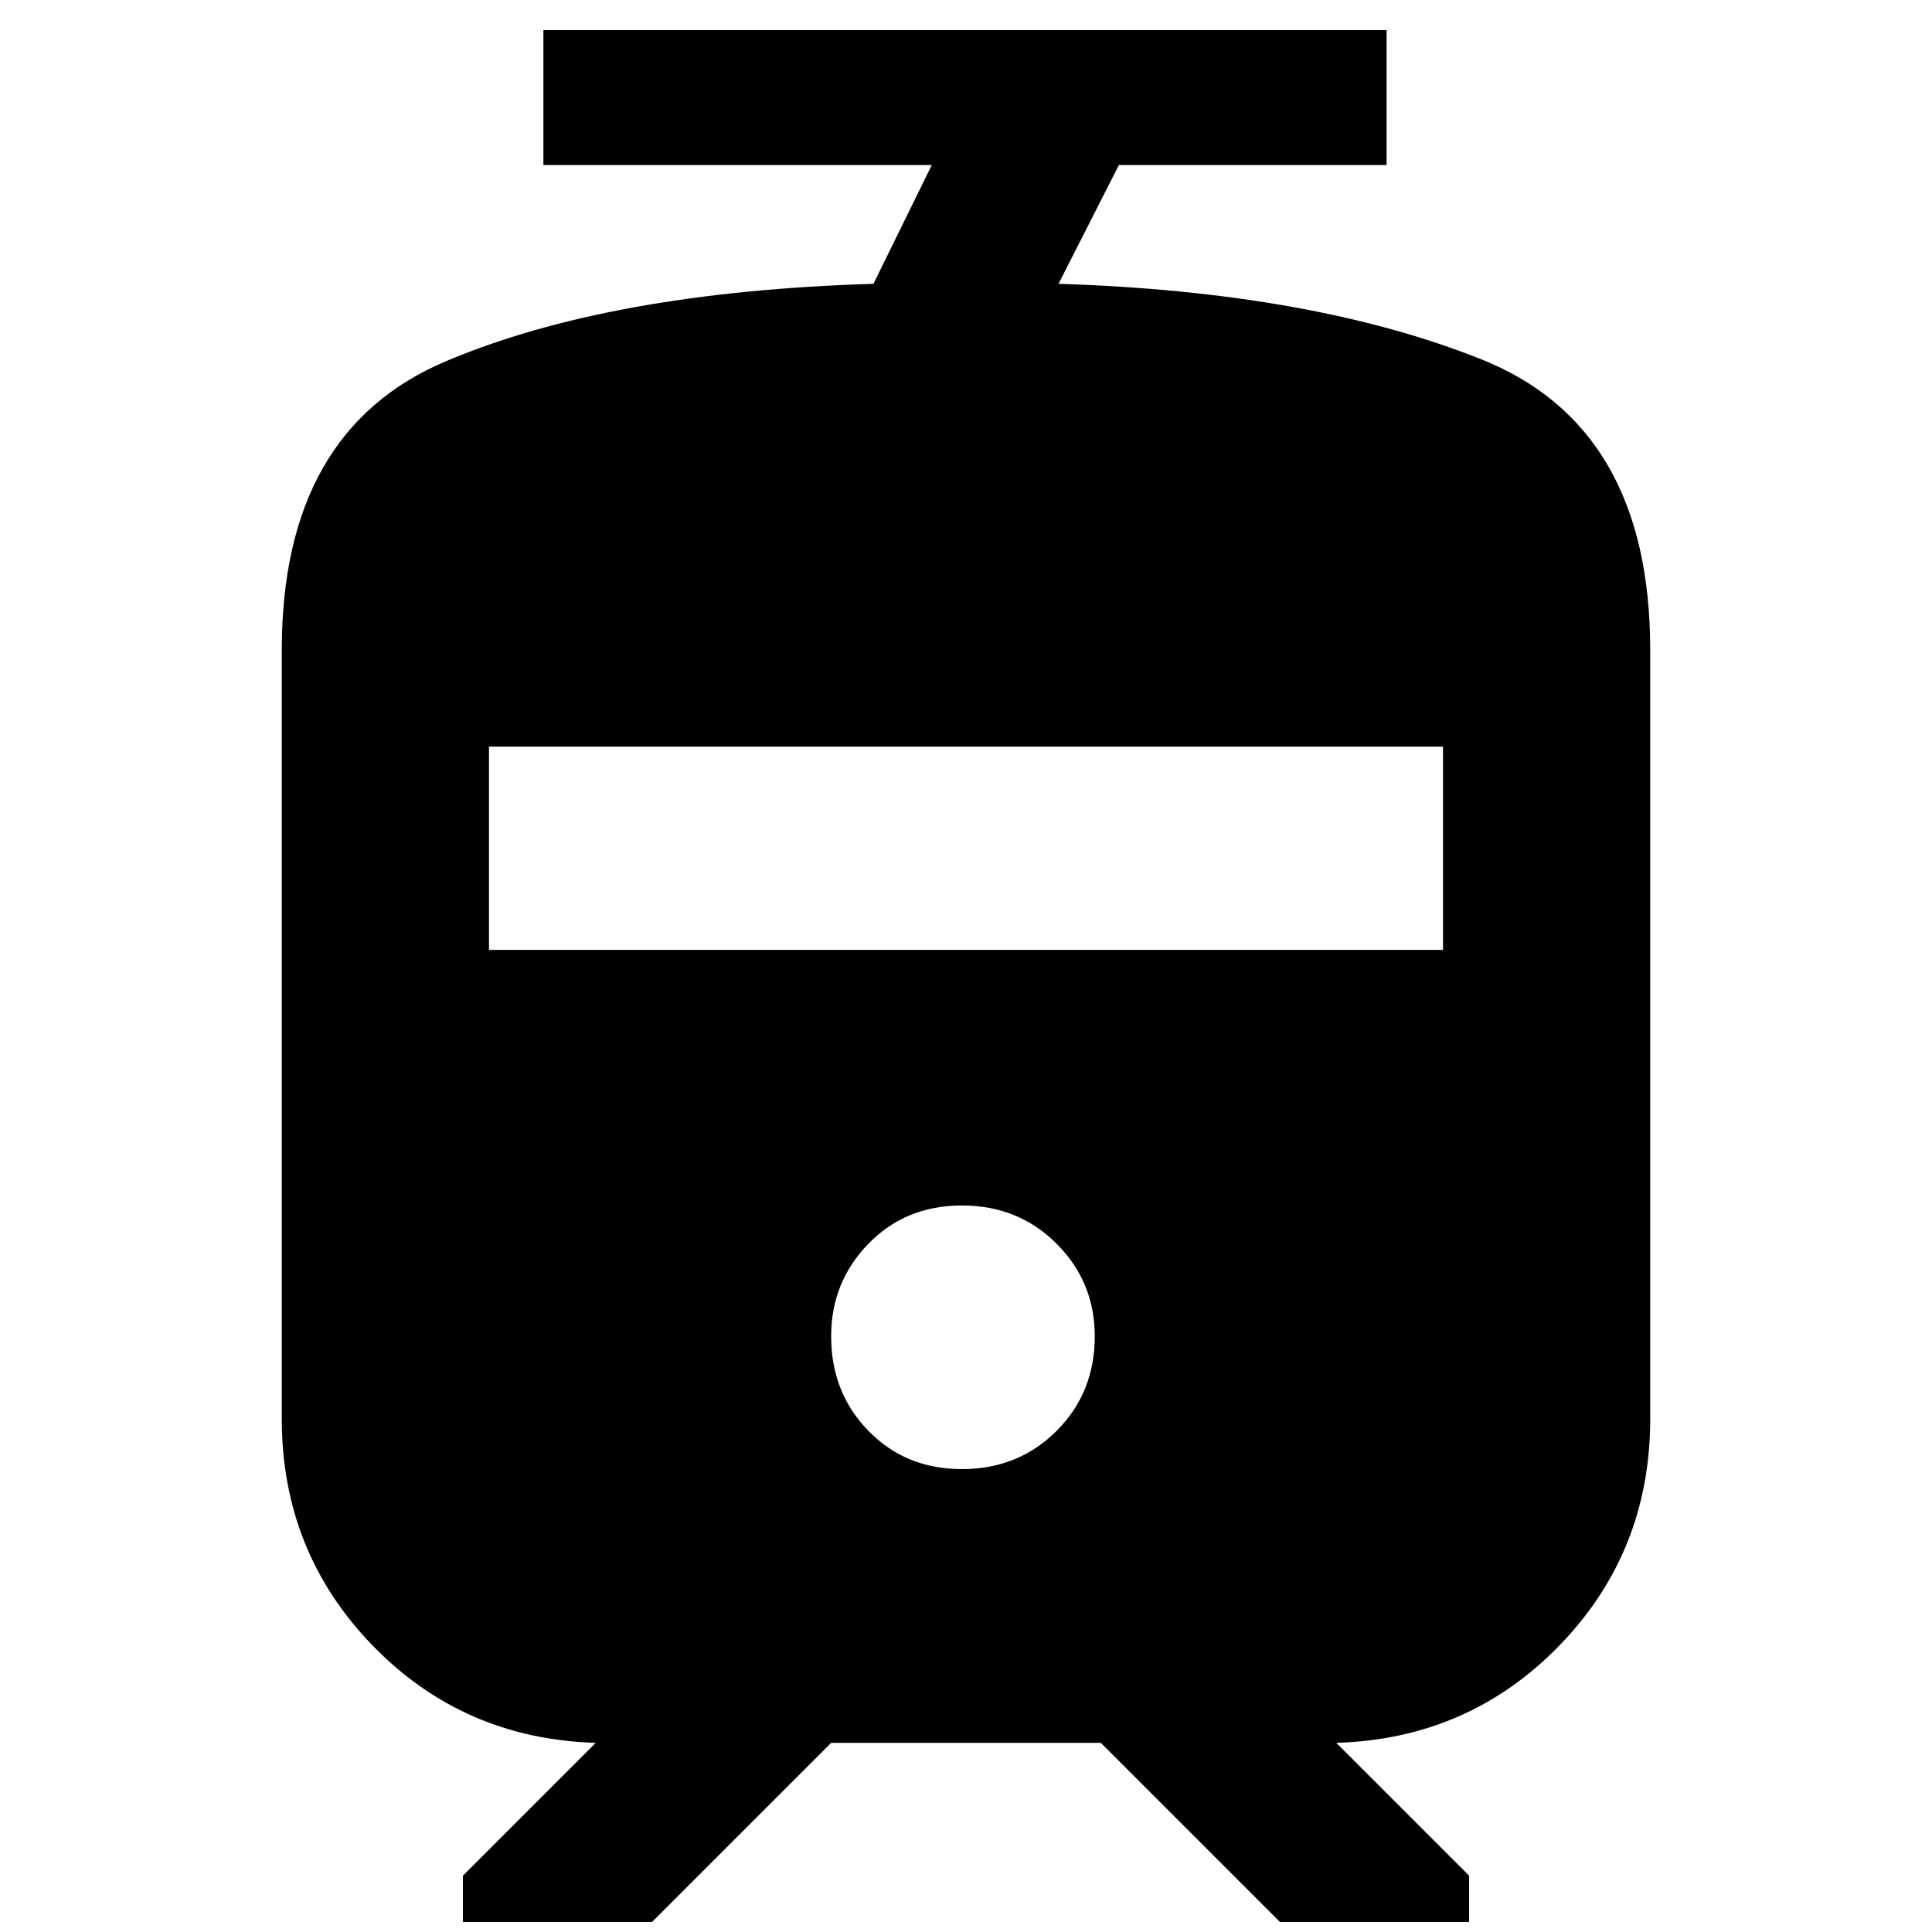 <svg xmlns="http://www.w3.org/2000/svg" height="20" width="20"><path d="M2.917 14.688V6.729Q2.917 4.458 4.615 3.74Q6.312 3.021 9.042 2.938L9.646 1.708H5.625V0.312H14.354V1.708H11.583L10.958 2.938Q13.583 3.021 15.333 3.719Q17.083 4.417 17.083 6.729V14.688Q17.083 16.062 16.146 17.031Q15.208 18 13.833 18.042L15.208 19.417V19.896H13.25L11.396 18.042H8.604L6.75 19.896H4.792V19.417L6.167 18.042Q4.792 18 3.854 17.031Q2.917 16.062 2.917 14.688ZM9.958 15.208Q10.542 15.208 10.938 14.812Q11.333 14.417 11.333 13.833Q11.333 13.271 10.938 12.875Q10.542 12.479 9.958 12.479Q9.375 12.479 8.99 12.875Q8.604 13.271 8.604 13.833Q8.604 14.417 8.99 14.812Q9.375 15.208 9.958 15.208ZM5.062 9.833H14.938V7.729H5.062Z"/></svg>